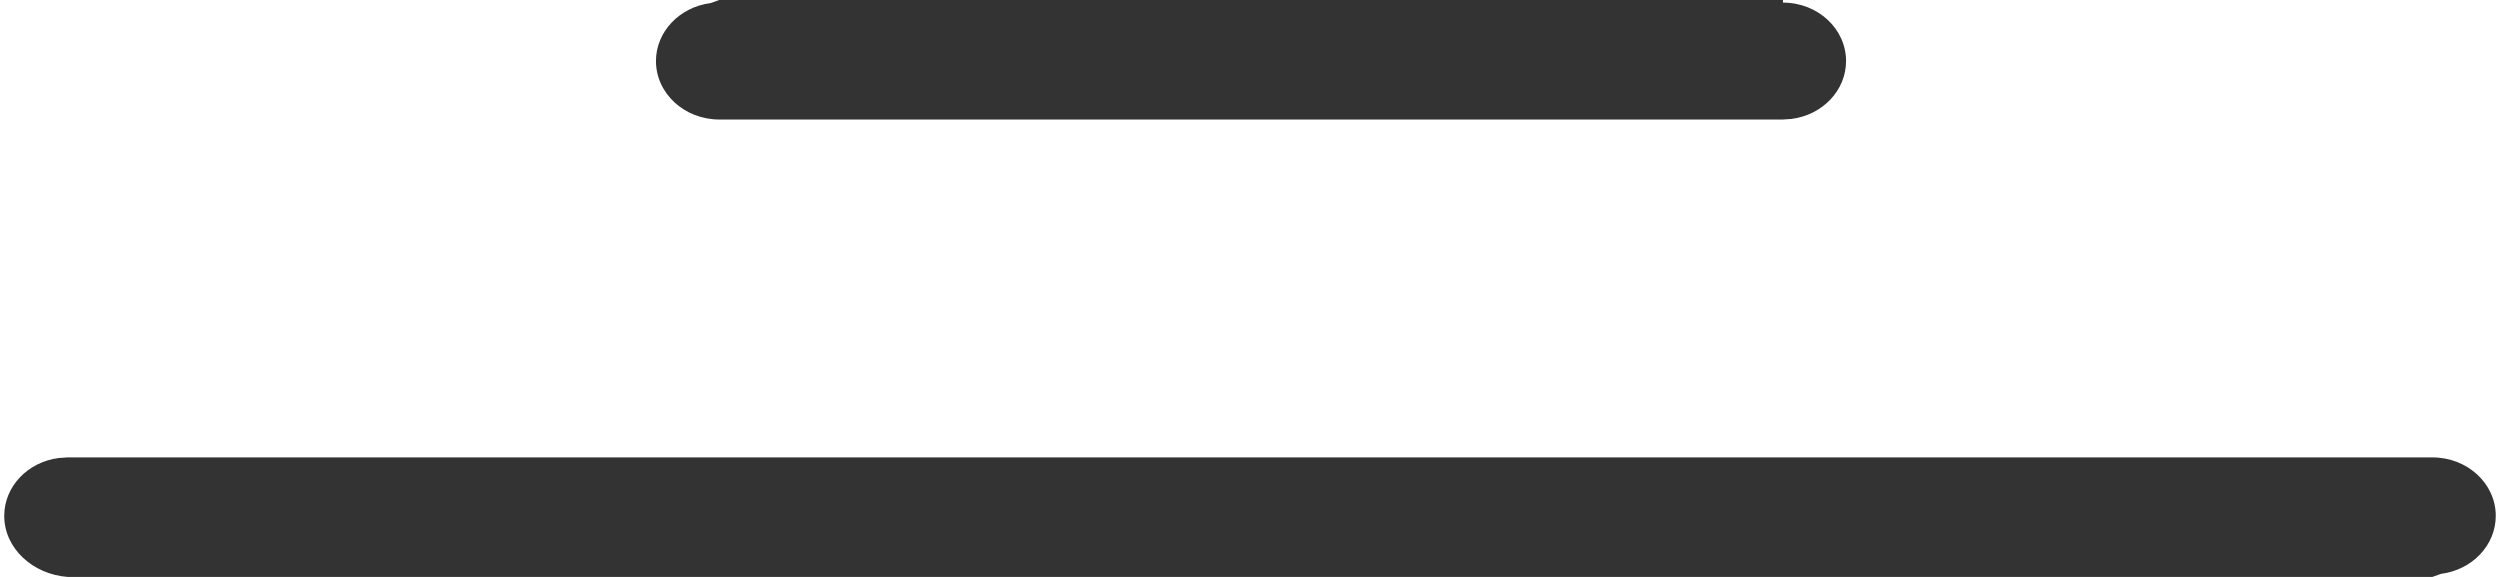 ﻿<?xml version="1.0" encoding="utf-8"?>
<svg version="1.1" xmlns:xlink="http://www.w3.org/1999/xlink" width="26px" height="6px" xmlns="http://www.w3.org/2000/svg">
  <g transform="matrix(1 0 0 1 -37 -297 )">
    <path d="M 0.703 4.757  L 25.297 4.757  C 25.661 4.757  25.956 5.029  25.956 5.365  C 25.956 5.669  25.713 5.926  25.387 5.968  L 25.297 6  L 0.703 6  C 0.339 5.973  0.044 5.701  0.044 5.365  C 0.044 5.061  0.287 4.804  0.613 4.763  L 0.703 4.757  Z M 18.543 0  L 18.542 0.027  C 18.905 0.027  19.199 0.299  19.199 0.635  C 19.199 0.939  18.956 1.196  18.63 1.237  L 18.542 1.243  L 7.479 1.243  C 7.116 1.242  6.822 0.97  6.822 0.635  C 6.822 0.331  7.065 0.074  7.391 0.032  L 7.479 0  L 18.543 0  Z " fill-rule="nonzero" fill="#333333" stroke="none" transform="matrix(1 0 0 1 37 297 )" />
  </g>
</svg>